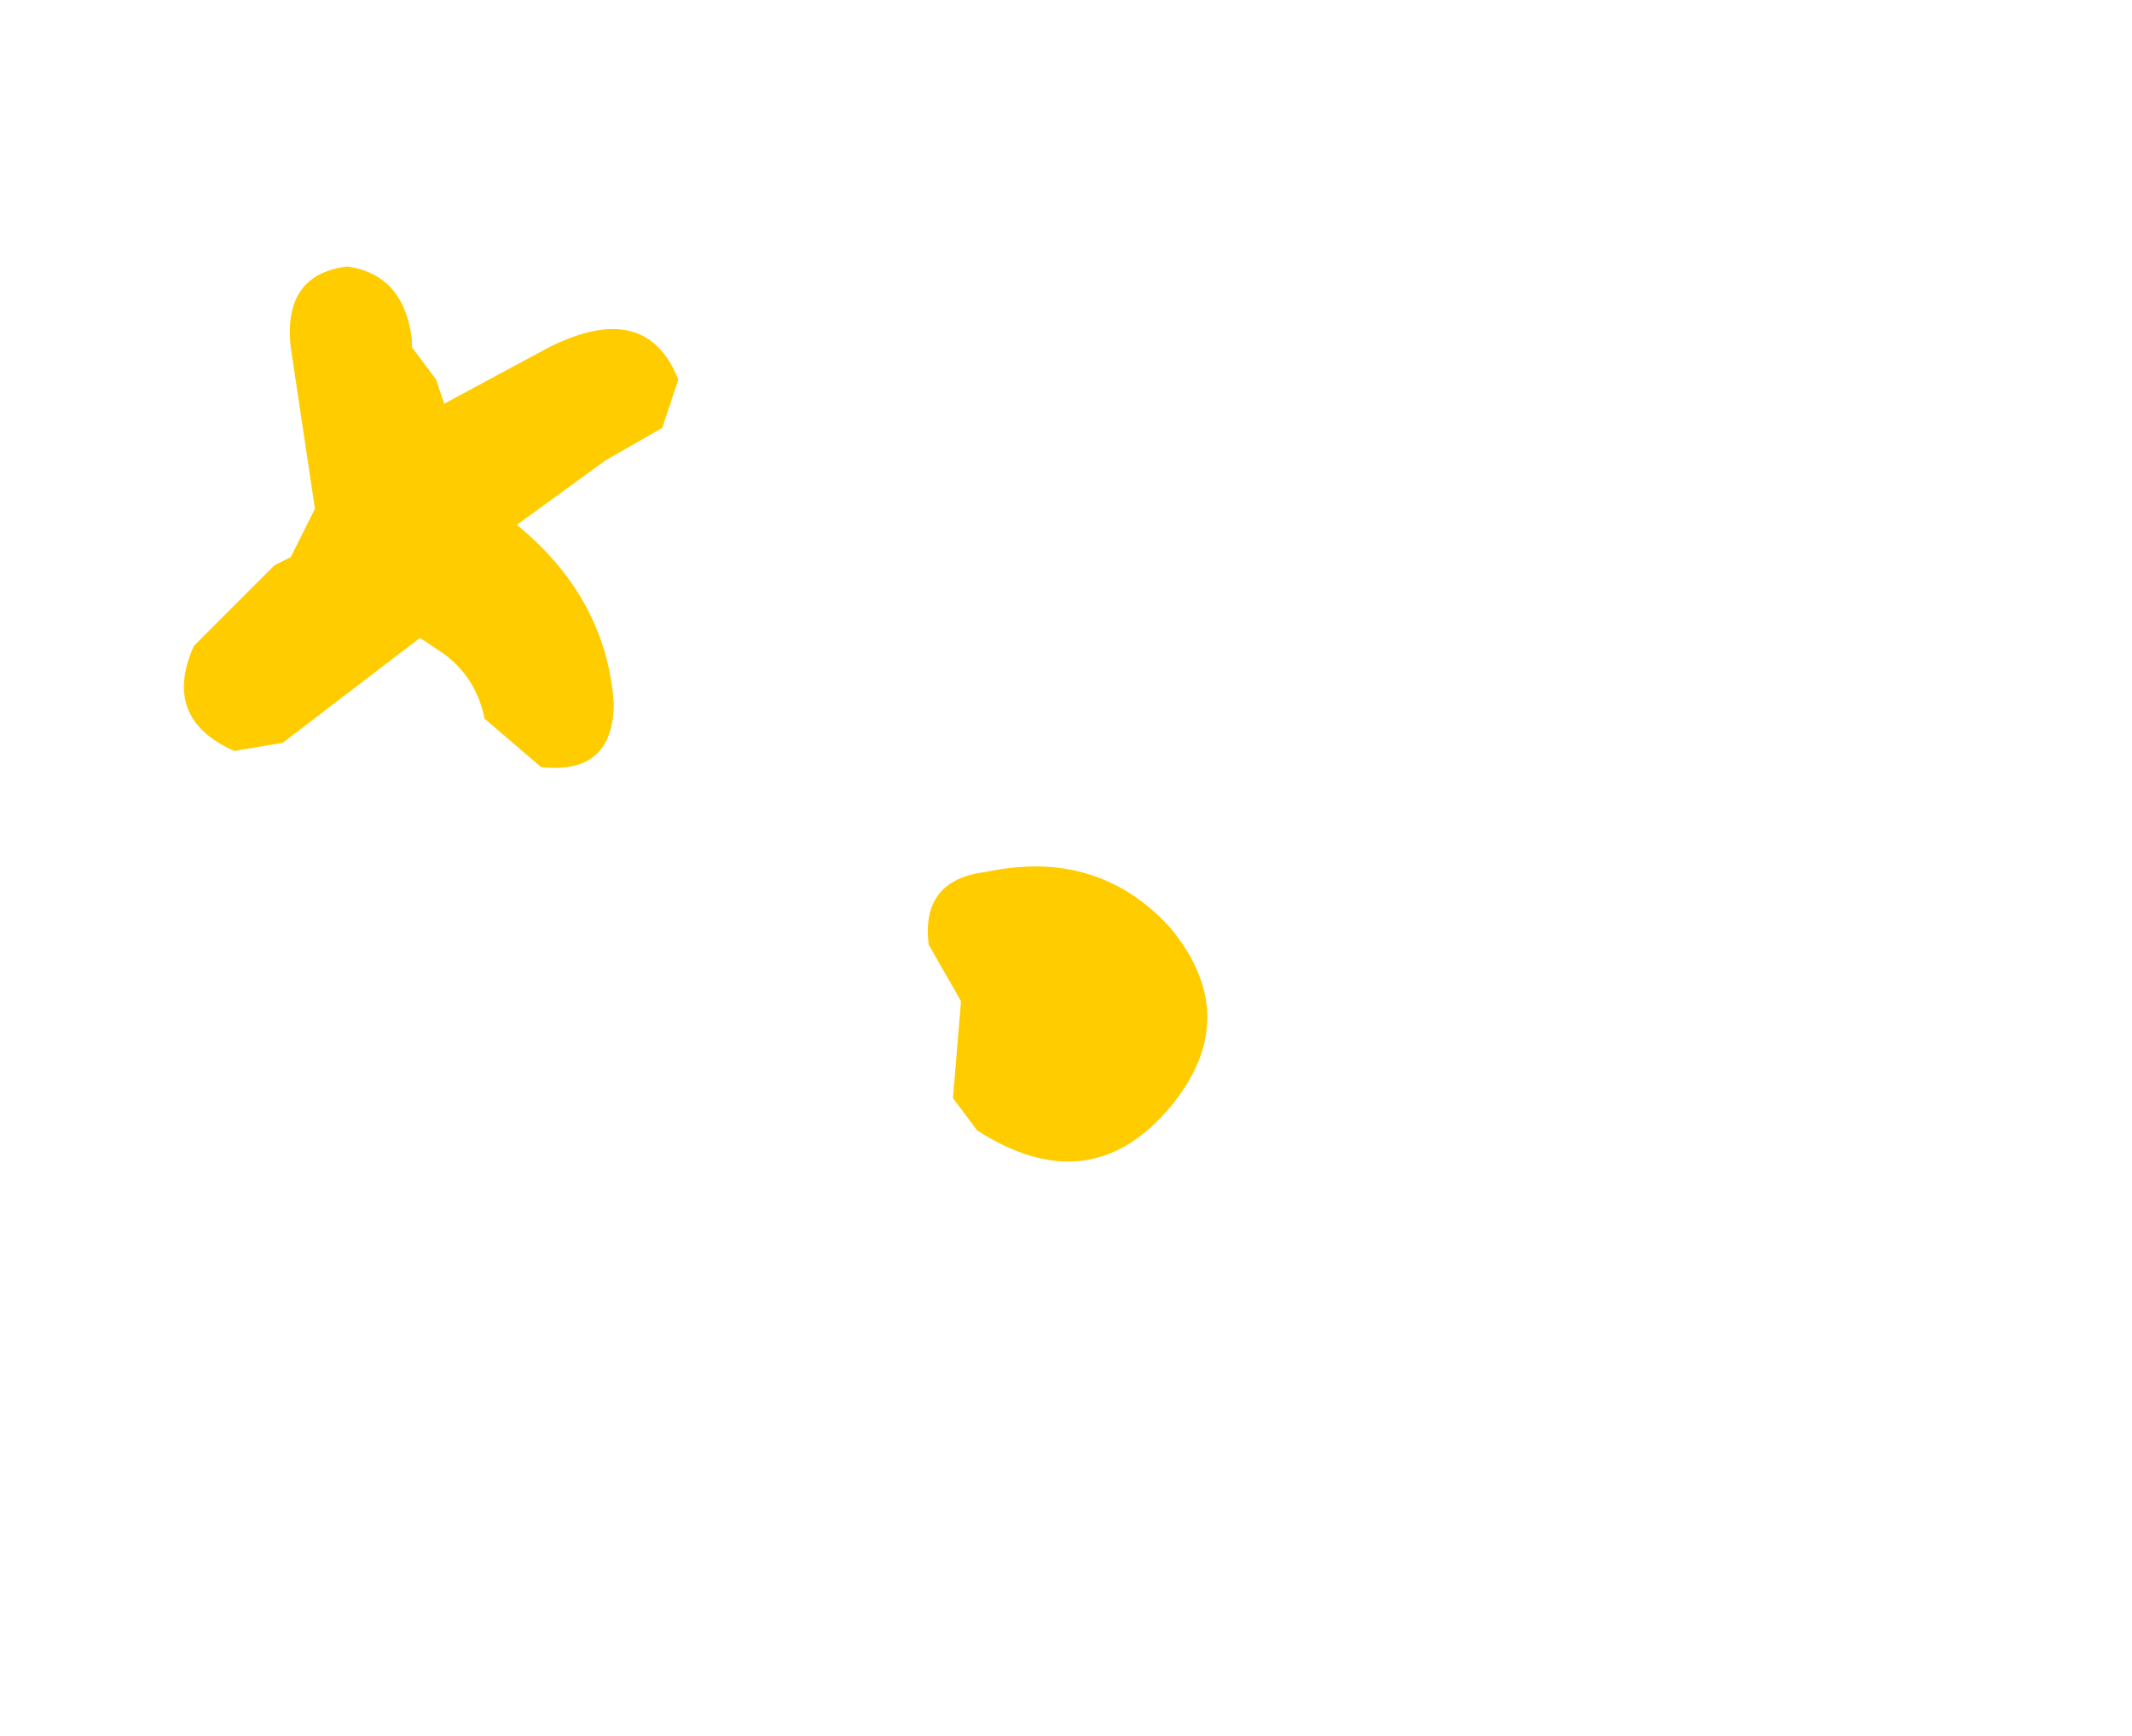 <?xml version="1.0" encoding="UTF-8" standalone="no"?>
<svg xmlns:ffdec="https://www.free-decompiler.com/flash" xmlns:xlink="http://www.w3.org/1999/xlink" ffdec:objectType="frame" height="10.75px" width="13.2px" xmlns="http://www.w3.org/2000/svg">
  <g transform="matrix(1.0, 0.0, 0.0, 1.0, 6.4, 3.65)">
    <use ffdec:characterId="983" height="5.55" transform="matrix(1.0, 0.0, 0.0, 1.0, -5.25, -2.0)" width="6.3" xlink:href="#shape0"/>
  </g>
  <defs>
    <g id="shape0" transform="matrix(1.0, 0.0, 0.0, 1.0, 5.25, 2.0)">
      <path d="M-3.85 -1.55 L-3.85 -1.5 -3.7 -1.3 -3.65 -1.15 -3.0 -1.5 Q-2.4 -1.8 -2.2 -1.3 L-2.3 -1.0 -2.65 -0.8 -3.2 -0.4 Q-2.65 0.05 -2.6 0.7 -2.6 1.15 -3.05 1.1 L-3.4 0.8 Q-3.45 0.55 -3.65 0.4 L-3.8 0.3 -4.65 0.95 -4.95 1.0 Q-5.4 0.8 -5.2 0.35 L-4.7 -0.15 -4.6 -0.2 -4.45 -0.5 -4.6 -1.5 Q-4.65 -1.95 -4.25 -2.0 -3.9 -1.95 -3.85 -1.55 M-0.3 1.75 Q0.4 1.6 0.85 2.1 1.3 2.65 0.85 3.2 0.35 3.8 -0.35 3.35 L-0.5 3.15 -0.45 2.55 -0.65 2.2 Q-0.7 1.8 -0.3 1.75" fill="#ffcc00" fill-rule="evenodd" stroke="none"/>
    </g>
  </defs>
</svg>
